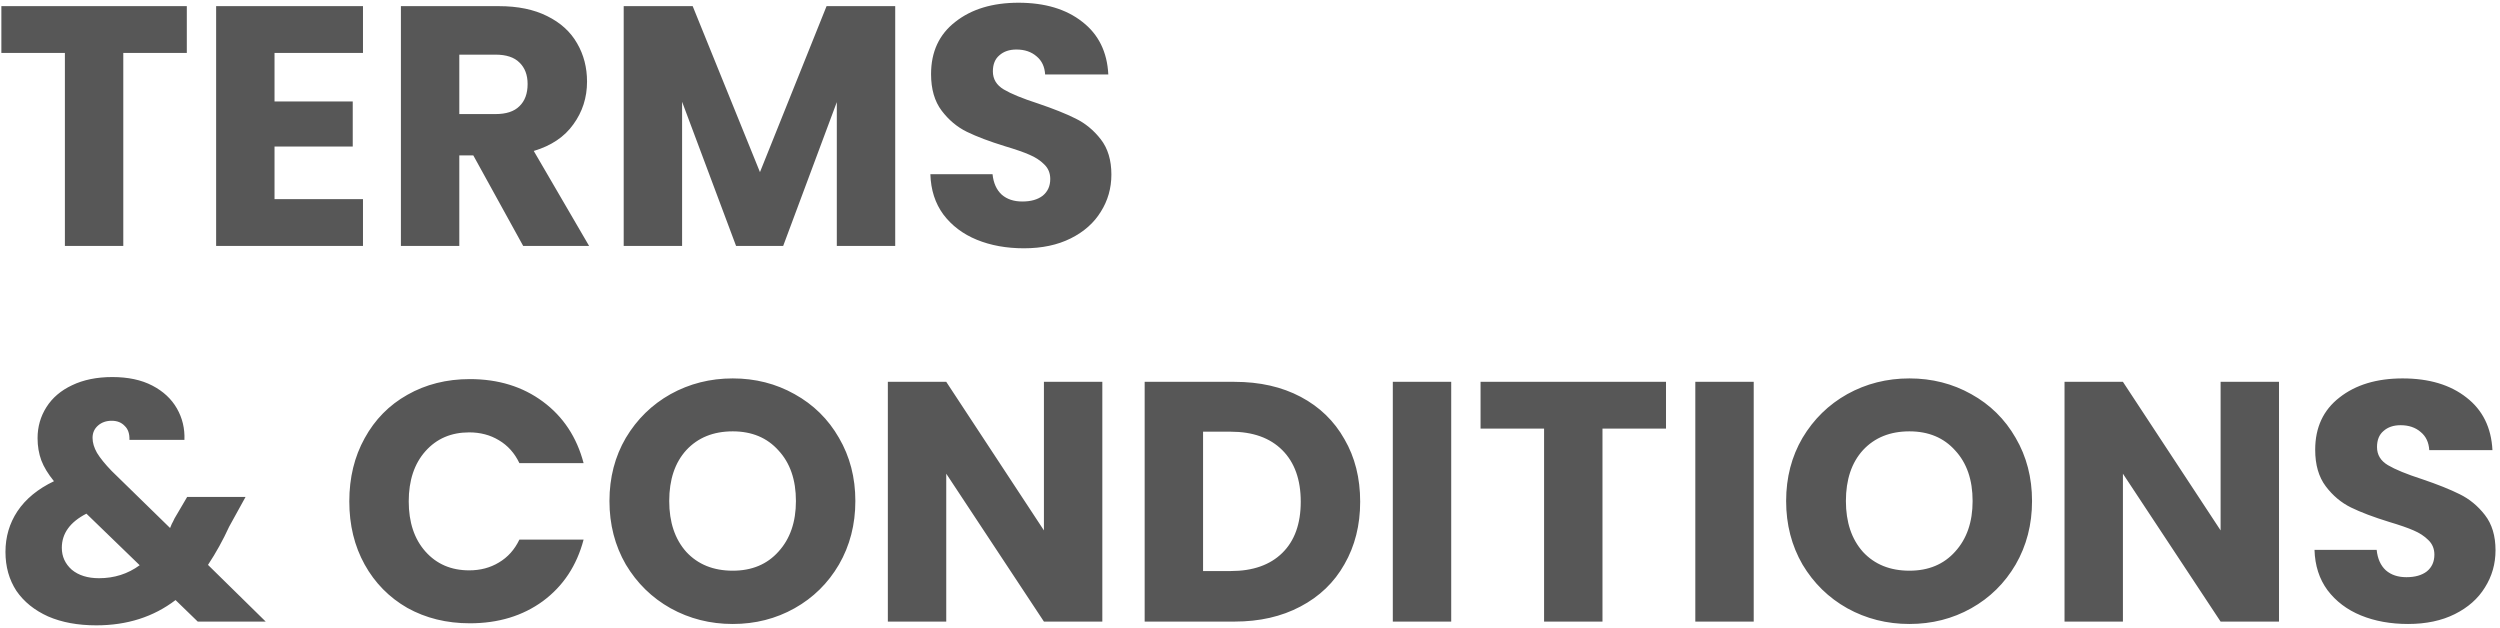 <svg width="366" height="92" viewBox="0 0 366 92" fill="none" xmlns="http://www.w3.org/2000/svg">
<path d="M27.35 0.9V7.75H18.05V36H9.5V7.75H0.2V0.9H27.35ZM40.191 7.75V14.85H51.641V21.45H40.191V29.15H53.141V36H31.641V0.9H53.141V7.75H40.191ZM76.592 36L69.292 22.75H67.242V36H58.692V0.9H73.042C75.808 0.9 78.159 1.383 80.092 2.35C82.058 3.317 83.525 4.65 84.492 6.35C85.459 8.017 85.942 9.883 85.942 11.95C85.942 14.283 85.275 16.367 83.942 18.2C82.642 20.033 80.709 21.333 78.142 22.1L86.242 36H76.592ZM67.242 16.7H72.542C74.109 16.7 75.275 16.317 76.042 15.55C76.842 14.783 77.242 13.7 77.242 12.3C77.242 10.967 76.842 9.917 76.042 9.15C75.275 8.383 74.109 8 72.542 8H67.242V16.7ZM131.059 0.9V36H122.509V14.95L114.659 36H107.759L99.859 14.9V36H91.309V0.9H101.409L111.259 25.2L121.009 0.9H131.059ZM149.907 36.35C147.341 36.35 145.041 35.933 143.007 35.1C140.974 34.267 139.341 33.033 138.107 31.4C136.907 29.767 136.274 27.8 136.207 25.5H145.307C145.441 26.8 145.891 27.8 146.657 28.5C147.424 29.167 148.424 29.5 149.657 29.5C150.924 29.5 151.924 29.217 152.657 28.65C153.391 28.05 153.757 27.233 153.757 26.2C153.757 25.333 153.457 24.617 152.857 24.05C152.291 23.483 151.574 23.017 150.707 22.65C149.874 22.283 148.674 21.867 147.107 21.4C144.841 20.7 142.991 20 141.557 19.3C140.124 18.6 138.891 17.567 137.857 16.2C136.824 14.833 136.307 13.05 136.307 10.85C136.307 7.583 137.491 5.033 139.857 3.2C142.224 1.333 145.307 0.4 149.107 0.4C152.974 0.4 156.091 1.333 158.457 3.2C160.824 5.033 162.091 7.6 162.257 10.9H153.007C152.941 9.767 152.524 8.883 151.757 8.25C150.991 7.583 150.007 7.25 148.807 7.25C147.774 7.25 146.941 7.533 146.307 8.1C145.674 8.633 145.357 9.417 145.357 10.45C145.357 11.583 145.891 12.467 146.957 13.1C148.024 13.733 149.691 14.417 151.957 15.15C154.224 15.917 156.057 16.65 157.457 17.35C158.891 18.05 160.124 19.067 161.157 20.4C162.191 21.733 162.707 23.45 162.707 25.55C162.707 27.55 162.191 29.367 161.157 31C160.157 32.633 158.691 33.933 156.757 34.9C154.824 35.867 152.541 36.35 149.907 36.35ZM28.95 91L25.7 87.85C22.467 90.317 18.6 91.55 14.1 91.55C11.4 91.55 9.05 91.117 7.05 90.25C5.05 89.35 3.5 88.1 2.4 86.5C1.333 84.867 0.8 82.967 0.8 80.8C0.8 78.6 1.383 76.617 2.55 74.85C3.75 73.05 5.533 71.583 7.9 70.45C7.033 69.383 6.417 68.367 6.05 67.4C5.683 66.4 5.5 65.317 5.5 64.15C5.5 62.483 5.933 60.967 6.8 59.6C7.667 58.233 8.917 57.167 10.55 56.4C12.217 55.6 14.183 55.2 16.45 55.2C18.75 55.2 20.7 55.617 22.3 56.45C23.9 57.283 25.1 58.4 25.9 59.8C26.7 61.2 27.067 62.733 27 64.4H18.95C18.983 63.5 18.75 62.817 18.25 62.35C17.783 61.85 17.15 61.6 16.35 61.6C15.55 61.6 14.883 61.833 14.35 62.3C13.817 62.767 13.55 63.367 13.55 64.1C13.55 64.8 13.767 65.533 14.2 66.3C14.667 67.067 15.383 67.95 16.35 68.95L24.9 77.3C24.967 77.133 25.05 76.933 25.15 76.7C25.283 76.467 25.417 76.2 25.55 75.9L27.4 72.75H35.95L33.55 77.1C32.65 79.067 31.617 80.933 30.45 82.7L38.9 91H28.95ZM14.5 84.65C16.733 84.65 18.717 84.017 20.45 82.75L12.65 75.2C10.25 76.433 9.05 78.1 9.05 80.2C9.05 81.467 9.533 82.533 10.5 83.4C11.5 84.233 12.833 84.65 14.5 84.65ZM51.138 73.4C51.138 69.933 51.888 66.85 53.388 64.15C54.888 61.417 56.972 59.3 59.638 57.8C62.338 56.267 65.388 55.5 68.788 55.5C72.955 55.5 76.522 56.6 79.488 58.8C82.455 61 84.438 64 85.438 67.8H76.038C75.338 66.333 74.338 65.217 73.038 64.45C71.772 63.683 70.322 63.3 68.688 63.3C66.055 63.3 63.922 64.217 62.288 66.05C60.655 67.883 59.838 70.333 59.838 73.4C59.838 76.467 60.655 78.917 62.288 80.75C63.922 82.583 66.055 83.5 68.688 83.5C70.322 83.5 71.772 83.117 73.038 82.35C74.338 81.583 75.338 80.467 76.038 79H85.438C84.438 82.8 82.455 85.8 79.488 88C76.522 90.167 72.955 91.25 68.788 91.25C65.388 91.25 62.338 90.5 59.638 89C56.972 87.467 54.888 85.35 53.388 82.65C51.888 79.95 51.138 76.867 51.138 73.4ZM107.274 91.35C103.974 91.35 100.941 90.583 98.174 89.05C95.441 87.517 93.258 85.383 91.624 82.65C90.024 79.883 89.224 76.783 89.224 73.35C89.224 69.917 90.024 66.833 91.624 64.1C93.258 61.367 95.441 59.233 98.174 57.7C100.941 56.167 103.974 55.4 107.274 55.4C110.574 55.4 113.591 56.167 116.324 57.7C119.091 59.233 121.258 61.367 122.824 64.1C124.424 66.833 125.224 69.917 125.224 73.35C125.224 76.783 124.424 79.883 122.824 82.65C121.224 85.383 119.058 87.517 116.324 89.05C113.591 90.583 110.574 91.35 107.274 91.35ZM107.274 83.55C110.074 83.55 112.308 82.617 113.974 80.75C115.674 78.883 116.524 76.417 116.524 73.35C116.524 70.25 115.674 67.783 113.974 65.95C112.308 64.083 110.074 63.15 107.274 63.15C104.441 63.15 102.174 64.067 100.474 65.9C98.808 67.733 97.974 70.217 97.974 73.35C97.974 76.45 98.808 78.933 100.474 80.8C102.174 82.633 104.441 83.55 107.274 83.55ZM161.381 91H152.831L138.531 69.35V91H129.981V55.9H138.531L152.831 77.65V55.9H161.381V91ZM180.729 55.9C184.429 55.9 187.662 56.633 190.429 58.1C193.195 59.567 195.329 61.633 196.829 64.3C198.362 66.933 199.129 69.983 199.129 73.45C199.129 76.883 198.362 79.933 196.829 82.6C195.329 85.267 193.179 87.333 190.379 88.8C187.612 90.267 184.395 91 180.729 91H167.579V55.9H180.729ZM180.179 83.6C183.412 83.6 185.929 82.717 187.729 80.95C189.529 79.183 190.429 76.683 190.429 73.45C190.429 70.217 189.529 67.7 187.729 65.9C185.929 64.1 183.412 63.2 180.179 63.2H176.129V83.6H180.179ZM212.457 55.9V91H203.907V55.9H212.457ZM243.903 55.9V62.75H234.603V91H226.053V62.75H216.753V55.9H243.903ZM256.744 55.9V91H248.194V55.9H256.744ZM279.54 91.35C276.24 91.35 273.207 90.583 270.44 89.05C267.707 87.517 265.523 85.383 263.89 82.65C262.29 79.883 261.49 76.783 261.49 73.35C261.49 69.917 262.29 66.833 263.89 64.1C265.523 61.367 267.707 59.233 270.44 57.7C273.207 56.167 276.24 55.4 279.54 55.4C282.84 55.4 285.857 56.167 288.59 57.7C291.357 59.233 293.523 61.367 295.09 64.1C296.69 66.833 297.49 69.917 297.49 73.35C297.49 76.783 296.69 79.883 295.09 82.65C293.49 85.383 291.323 87.517 288.59 89.05C285.857 90.583 282.84 91.35 279.54 91.35ZM279.54 83.55C282.34 83.55 284.573 82.617 286.24 80.75C287.94 78.883 288.79 76.417 288.79 73.35C288.79 70.25 287.94 67.783 286.24 65.95C284.573 64.083 282.34 63.15 279.54 63.15C276.707 63.15 274.44 64.067 272.74 65.9C271.073 67.733 270.24 70.217 270.24 73.35C270.24 76.45 271.073 78.933 272.74 80.8C274.44 82.633 276.707 83.55 279.54 83.55ZM333.646 91H325.096L310.796 69.35V91H302.246V55.9H310.796L325.096 77.65V55.9H333.646V91ZM352.544 91.35C349.977 91.35 347.677 90.933 345.644 90.1C343.611 89.267 341.977 88.033 340.744 86.4C339.544 84.767 338.911 82.8 338.844 80.5H347.944C348.077 81.8 348.527 82.8 349.294 83.5C350.061 84.167 351.061 84.5 352.294 84.5C353.561 84.5 354.561 84.217 355.294 83.65C356.027 83.05 356.394 82.233 356.394 81.2C356.394 80.333 356.094 79.617 355.494 79.05C354.927 78.483 354.211 78.017 353.344 77.65C352.511 77.283 351.311 76.867 349.744 76.4C347.477 75.7 345.627 75 344.194 74.3C342.761 73.6 341.527 72.567 340.494 71.2C339.461 69.833 338.944 68.05 338.944 65.85C338.944 62.583 340.127 60.033 342.494 58.2C344.861 56.333 347.944 55.4 351.744 55.4C355.611 55.4 358.727 56.333 361.094 58.2C363.461 60.033 364.727 62.6 364.894 65.9H355.644C355.577 64.767 355.161 63.883 354.394 63.25C353.627 62.583 352.644 62.25 351.444 62.25C350.411 62.25 349.577 62.533 348.944 63.1C348.311 63.633 347.994 64.417 347.994 65.45C347.994 66.583 348.527 67.467 349.594 68.1C350.661 68.733 352.327 69.417 354.594 70.15C356.861 70.917 358.694 71.65 360.094 72.35C361.527 73.05 362.761 74.067 363.794 75.4C364.827 76.733 365.344 78.45 365.344 80.55C365.344 82.55 364.827 84.367 363.794 86C362.794 87.633 361.327 88.933 359.394 89.9C357.461 90.867 355.177 91.35 352.544 91.35Z" fill="#575757"/>
</svg>
